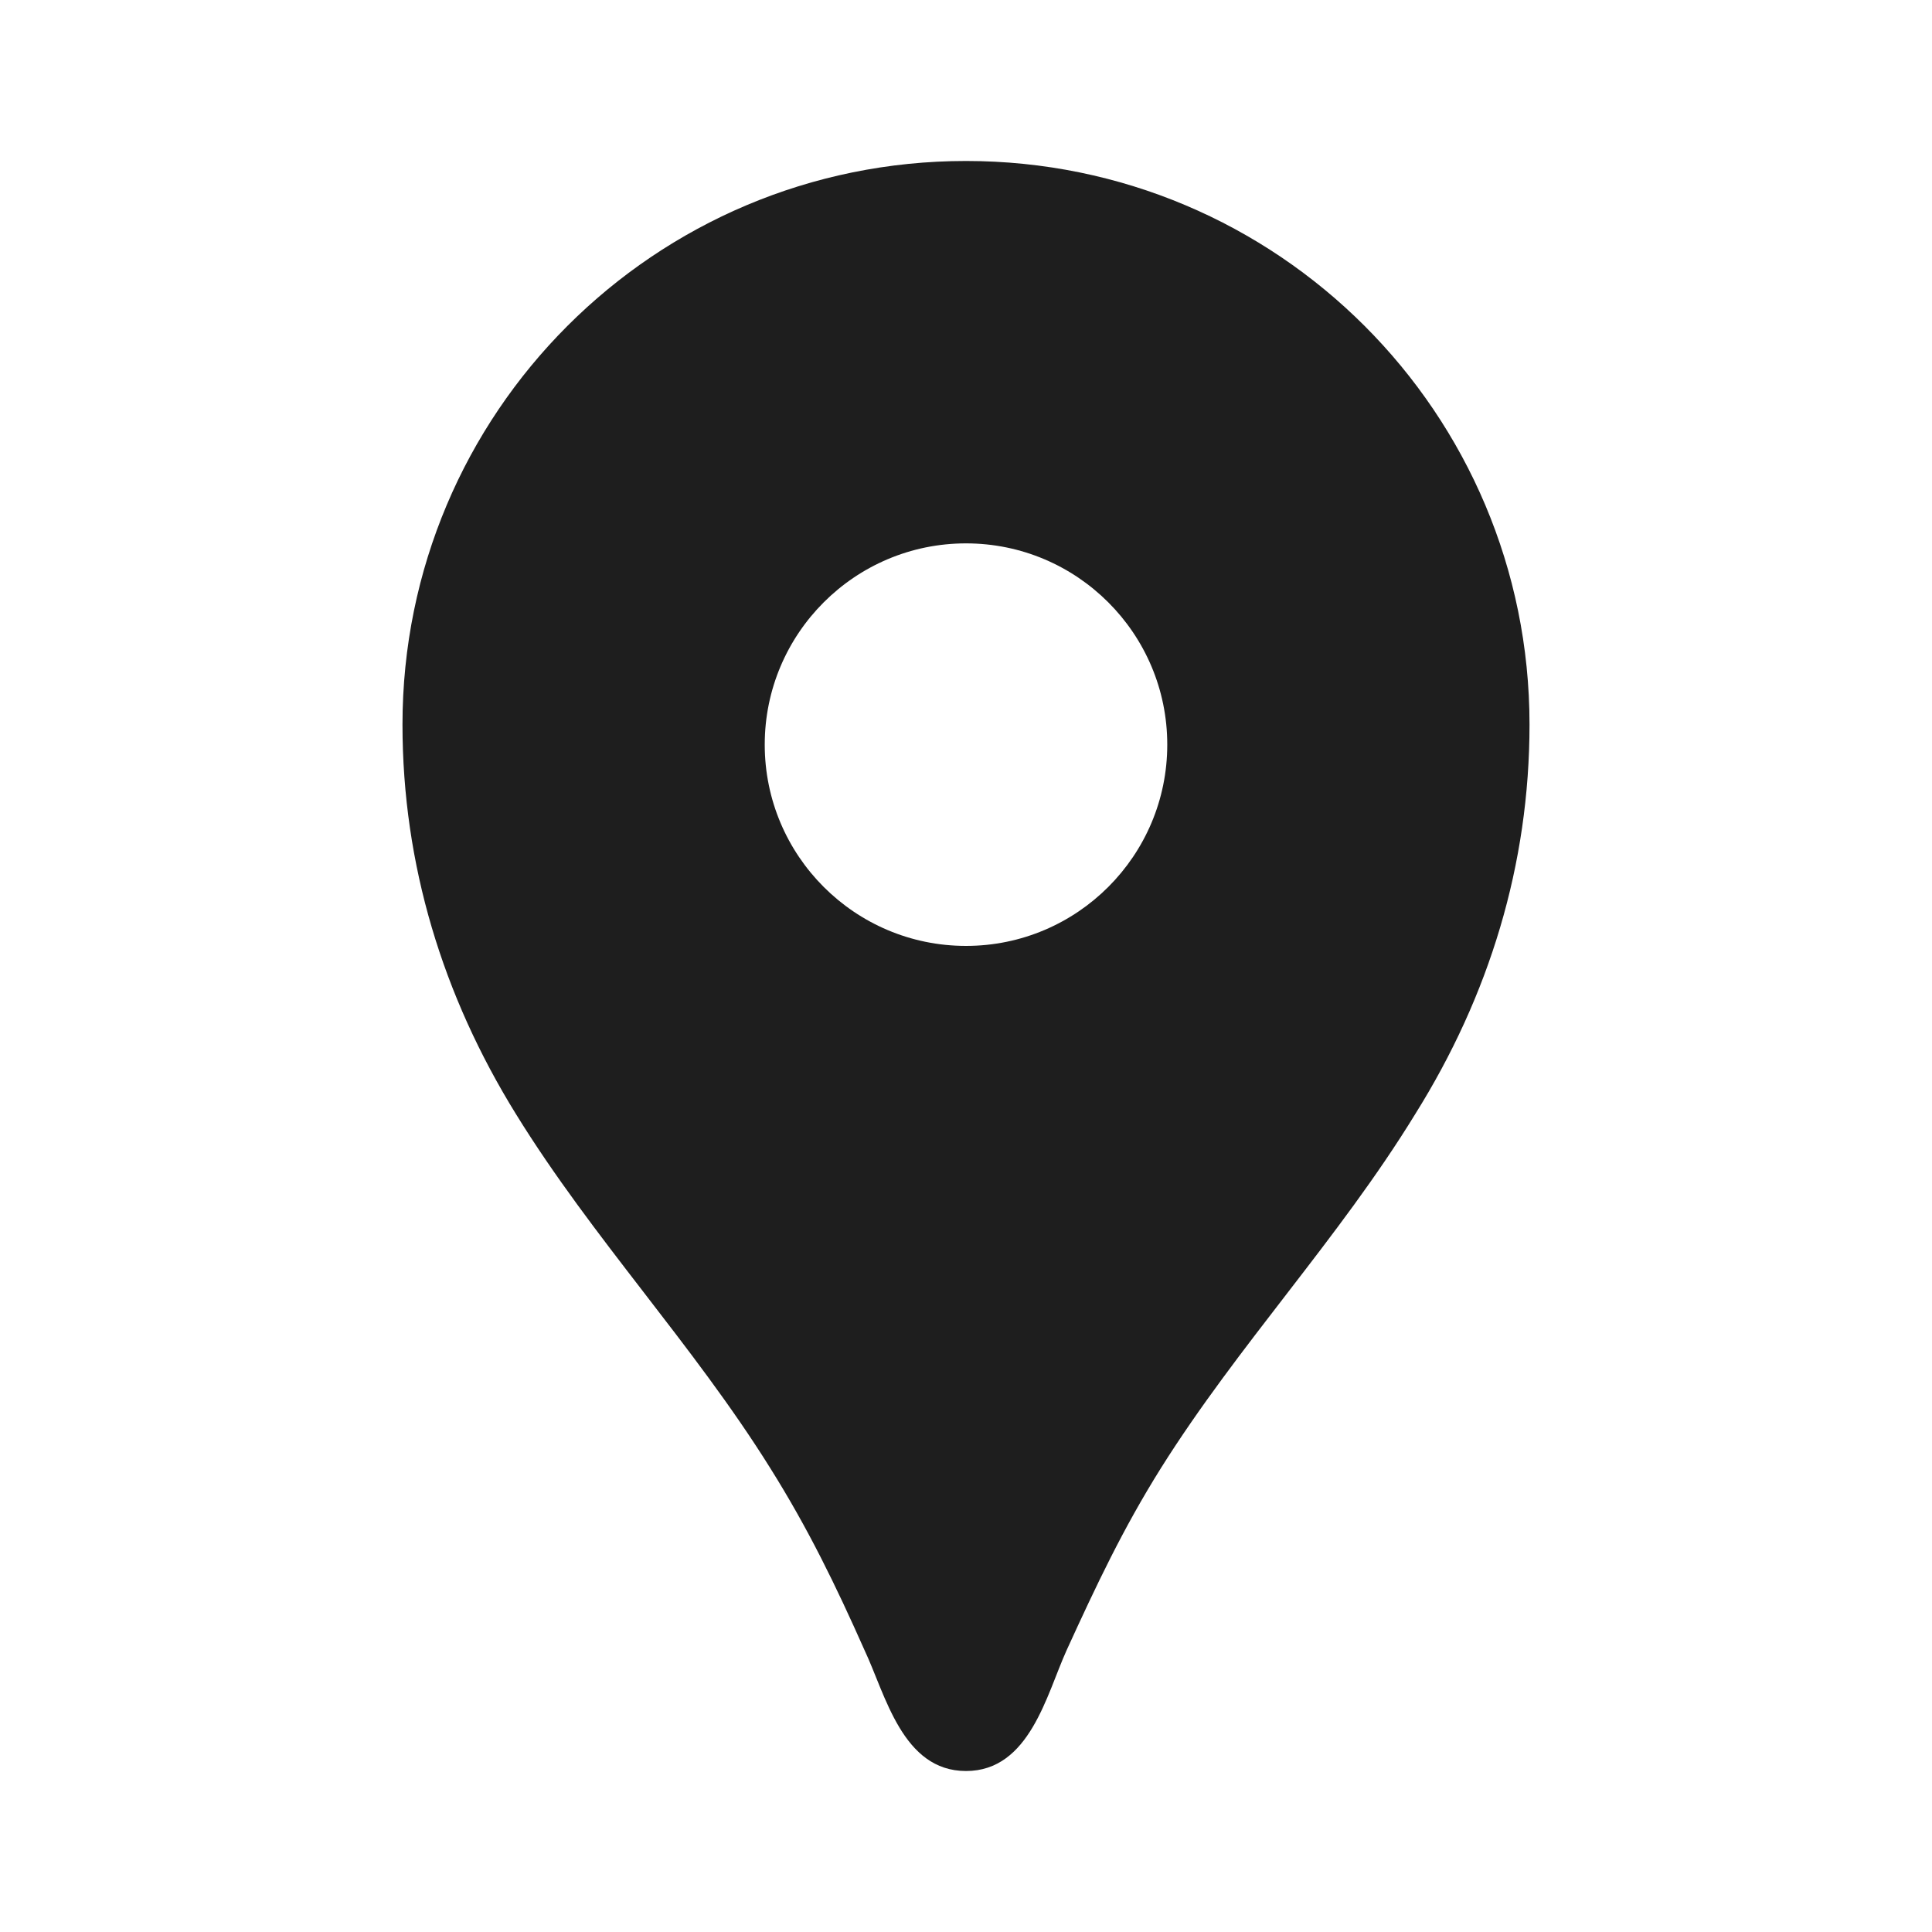 <svg width="40" height="40" viewBox="0 0 40 40" fill="none" xmlns="http://www.w3.org/2000/svg">
<g clip-path="url(#clip0_64_6730)">
<path d="M20 3.333C13.55 3.333 8.333 8.55 8.333 15C8.333 17.9 9.167 20.617 10.683 23.067C12.267 25.634 14.35 27.834 15.95 30.4C16.733 31.65 17.3 32.817 17.9 34.167C18.333 35.084 18.683 36.667 20 36.667C21.317 36.667 21.667 35.084 22.083 34.167C22.7 32.817 23.25 31.65 24.033 30.4C25.633 27.85 27.717 25.65 29.3 23.067C30.833 20.617 31.667 17.9 31.667 15C31.667 8.55 26.45 3.333 20 3.333ZM20 19.584C17.7 19.584 15.833 17.717 15.833 15.417C15.833 13.117 17.7 11.25 20 11.25C22.3 11.25 24.167 13.117 24.167 15.417C24.167 17.717 22.3 19.584 20 19.584Z" fill="#1E1E1E"/>
</g>
<defs>
<clipPath id="clip0_64_6730">
<rect width="40" height="40" fill="white"/>
</clipPath>
</defs>
</svg>

